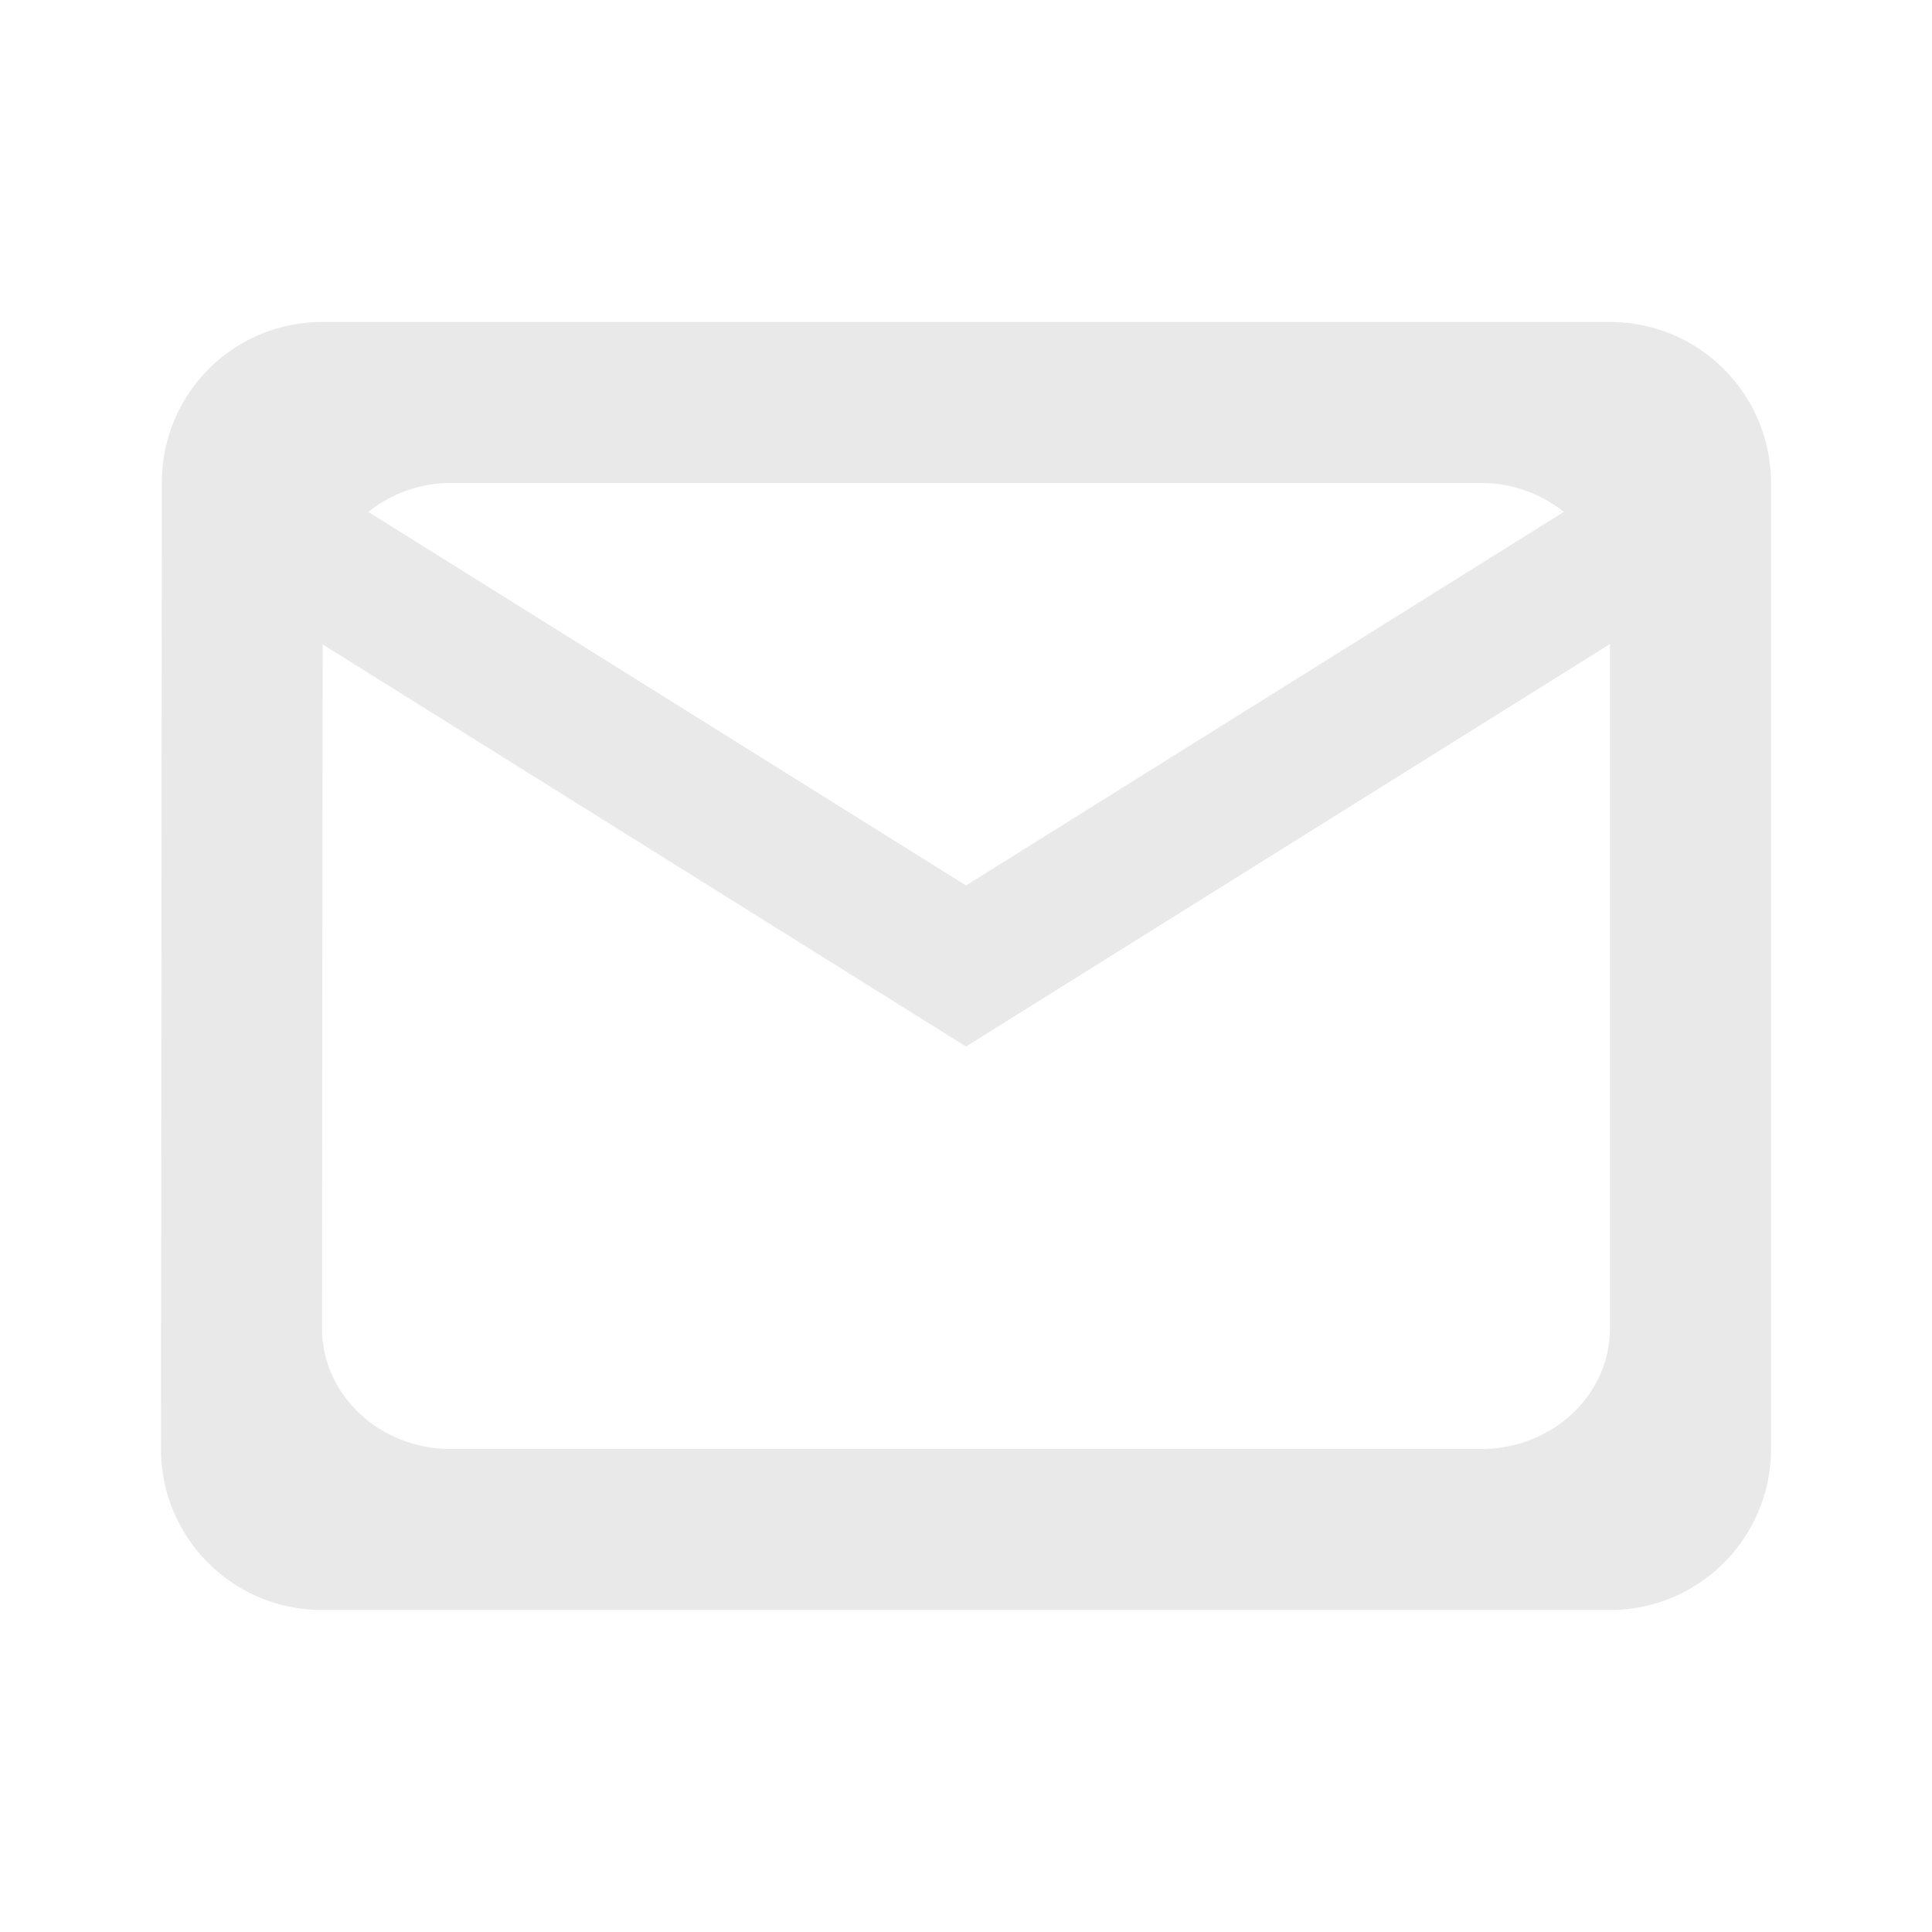 <svg fill="#e9e9e9" viewBox="0 0 48 48">
  <path d="M8 8a3.981 3.981 0 0 0-3.979 4L4 36c0 2.21 1.79 4 4 4h32c2.21 0 4-1.79 4-4V12c0-2.21-1.79-4-4-4zm3.201 4h25.6c.786 0 1.496.276 2.053.717L24 22 9.15 12.719A3.275 3.275 0 0 1 11.201 12M40 16v17c0 1.658-1.431 3-3.199 3h-25.6C9.433 36 8 34.658 8 33l.016-16.99L24 26z"/>
</svg>
